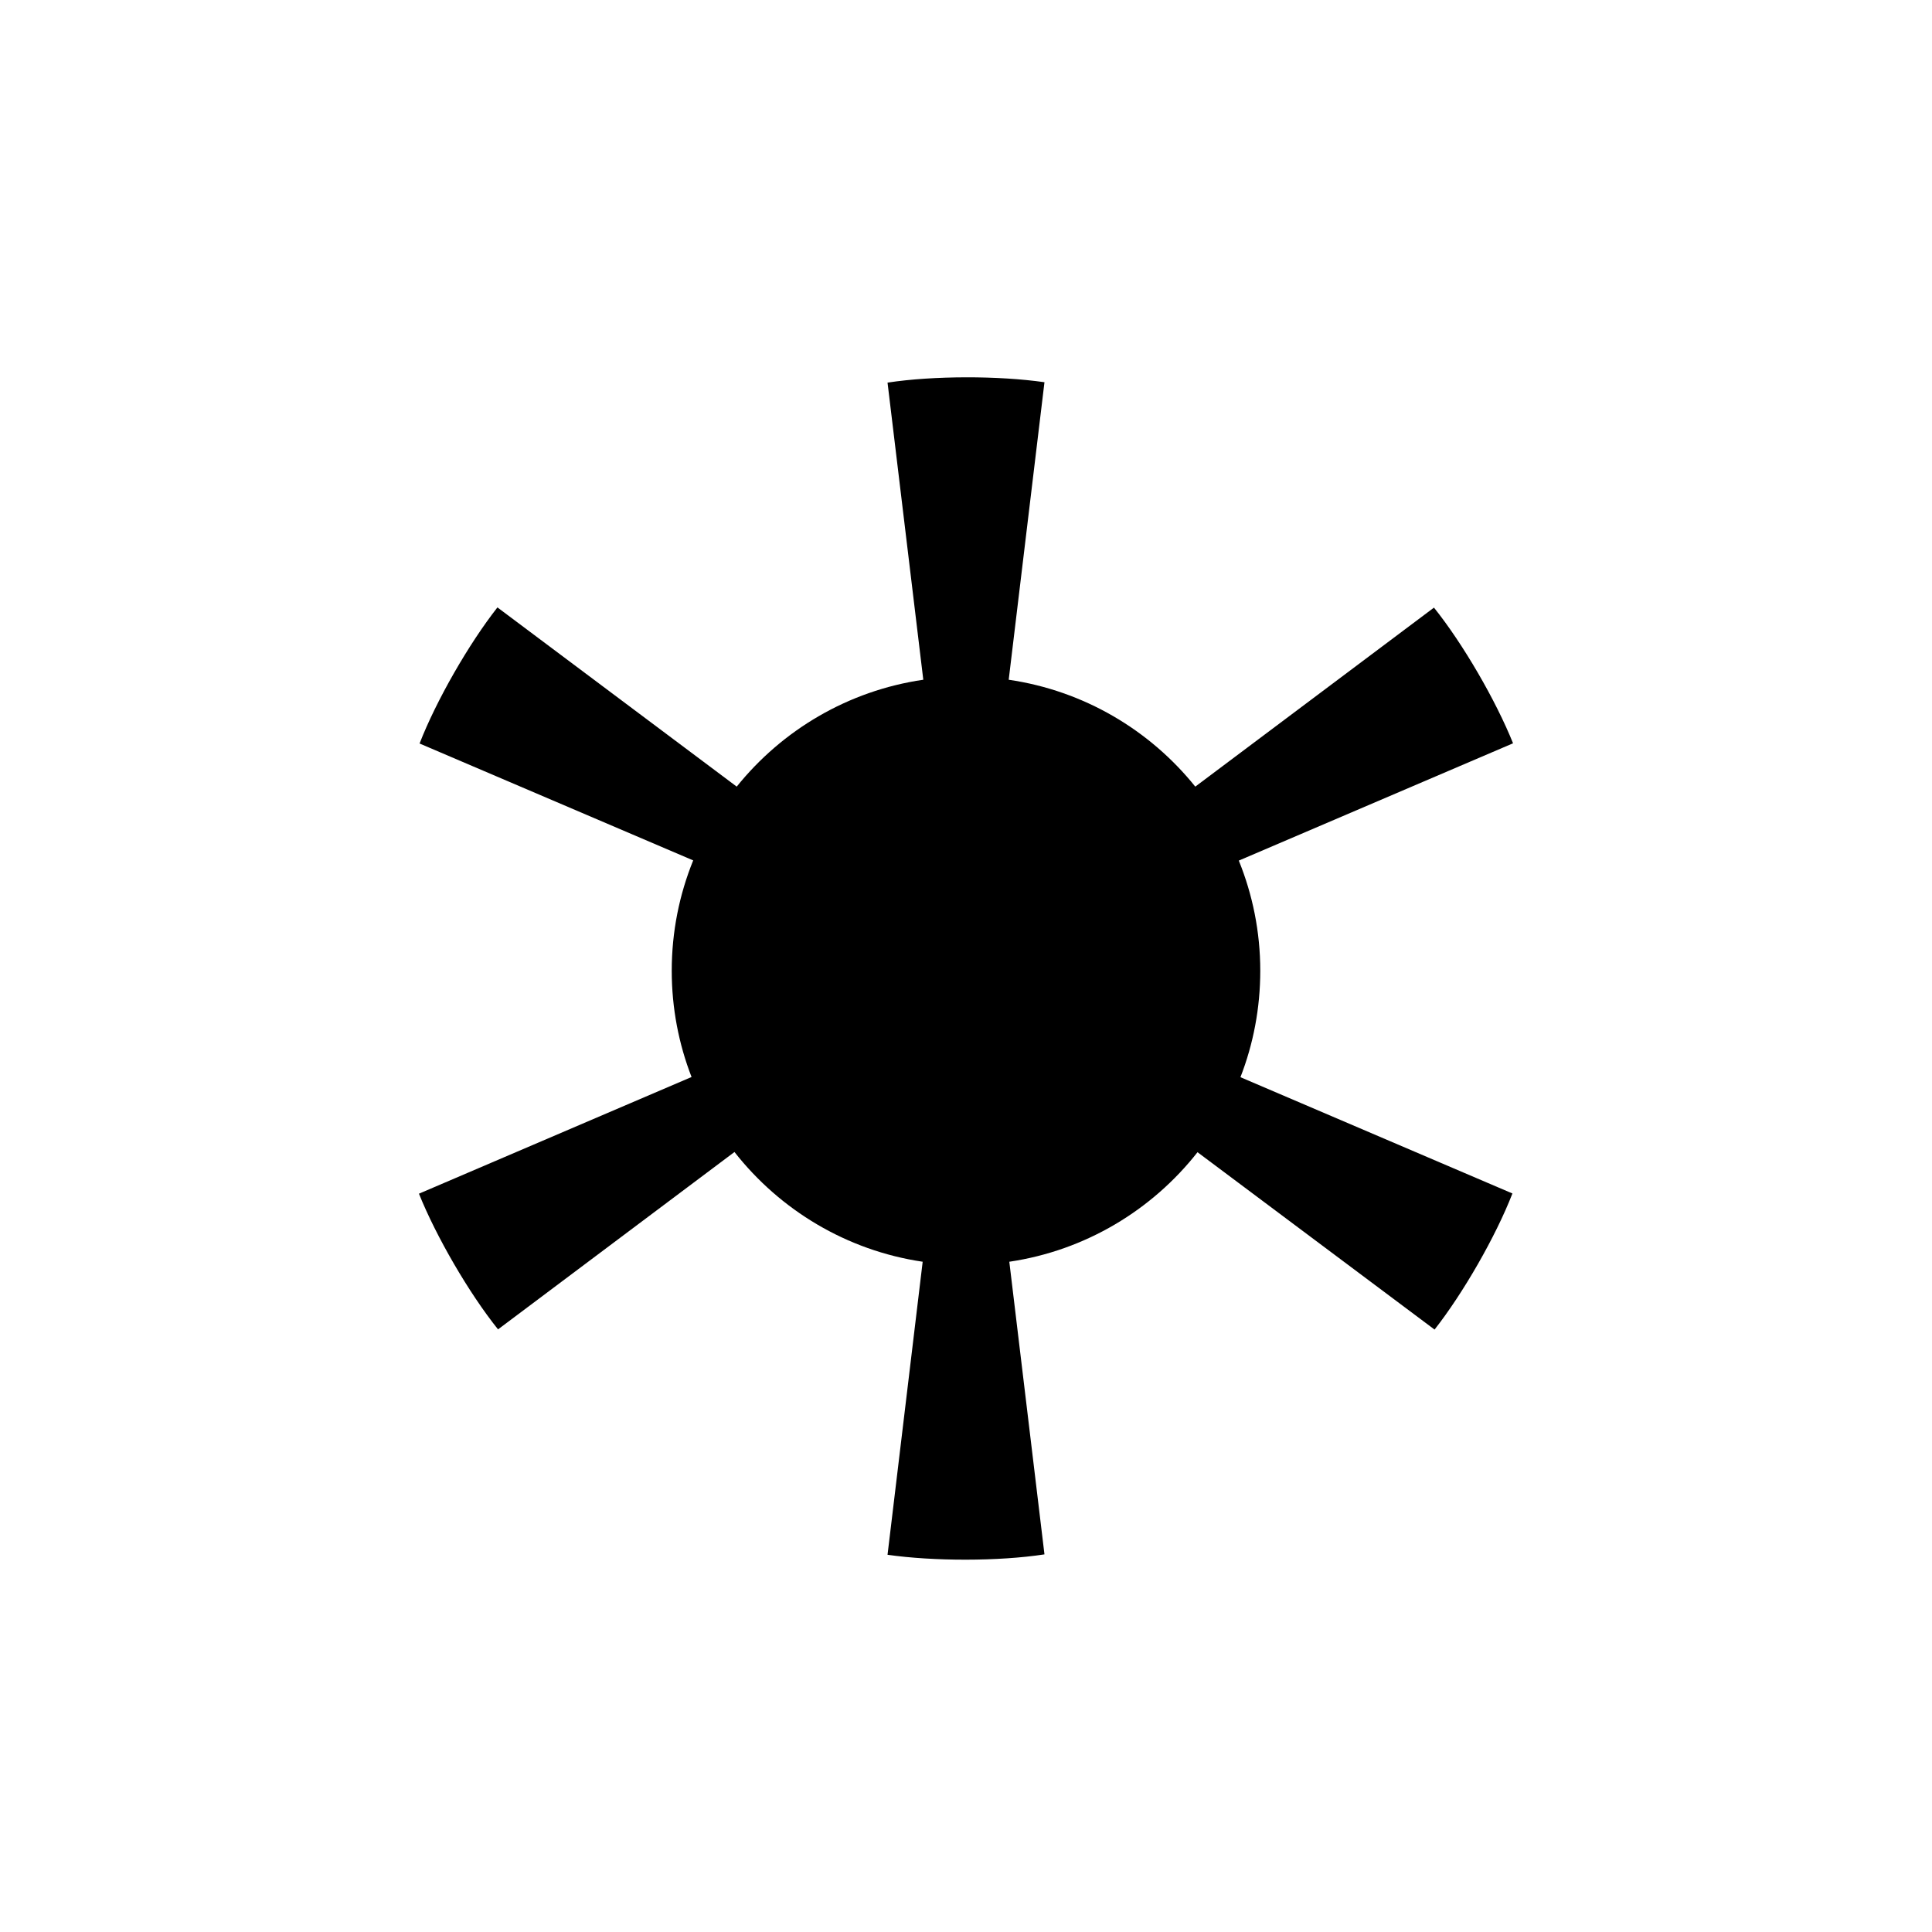 <?xml version="1.0" encoding="utf-8"?>
<!-- Generator: Adobe Illustrator 17.0.0, SVG Export Plug-In . SVG Version: 6.00 Build 0)  -->
<!DOCTYPE svg PUBLIC "-//W3C//DTD SVG 1.1//EN" "http://www.w3.org/Graphics/SVG/1.1/DTD/svg11.dtd">
<svg version="1.1" id="s1" xmlns="http://www.w3.org/2000/svg" xmlns:xlink="http://www.w3.org/1999/xlink" x="0px" y="0px"
	 width="200px" height="200px" viewBox="200 200 200 200" enable-background="new 200 200 200 200" xml:space="preserve">
<g id="l1" transform="translate(-187.143,-110.934)">
	<path id="p1" d="M487.143,349.993c2.877-0.007,5.754,0.169,8.123,0.508l-3.702,30.8c7.781,1.135,14.604,5.207,19.314,11.064
		l24.708-18.531c3.001,3.739,6.404,9.604,8.187,14.046l-28.389,12.142c1.427,3.525,2.221,7.367,2.221,11.402
		c0,3.887-0.723,7.602-2.052,11.021l28.156,12.037c-1.737,4.469-5.104,10.323-8.06,14.089L511.11,430.21
		c-4.704,5.99-11.604,10.173-19.483,11.339l3.639,30.293c-4.739,0.73-11.508,0.719-16.246,0.042l3.638-30.335
		c-7.884-1.166-14.779-5.363-19.483-11.36L438.7,448.55c-3.001-3.739-6.404-9.604-8.187-14.046l28.22-12.079
		c-1.325-3.414-2.052-7.12-2.052-11c0-4.042,0.79-7.893,2.221-11.423l-28.325-12.1c1.737-4.469,5.104-10.323,8.06-14.089
		l24.771,18.552c4.71-5.856,11.532-9.929,19.314-11.064l-3.702-30.758C481.389,350.179,484.266,350,487.143,349.993z"/>
</g>
</svg>
